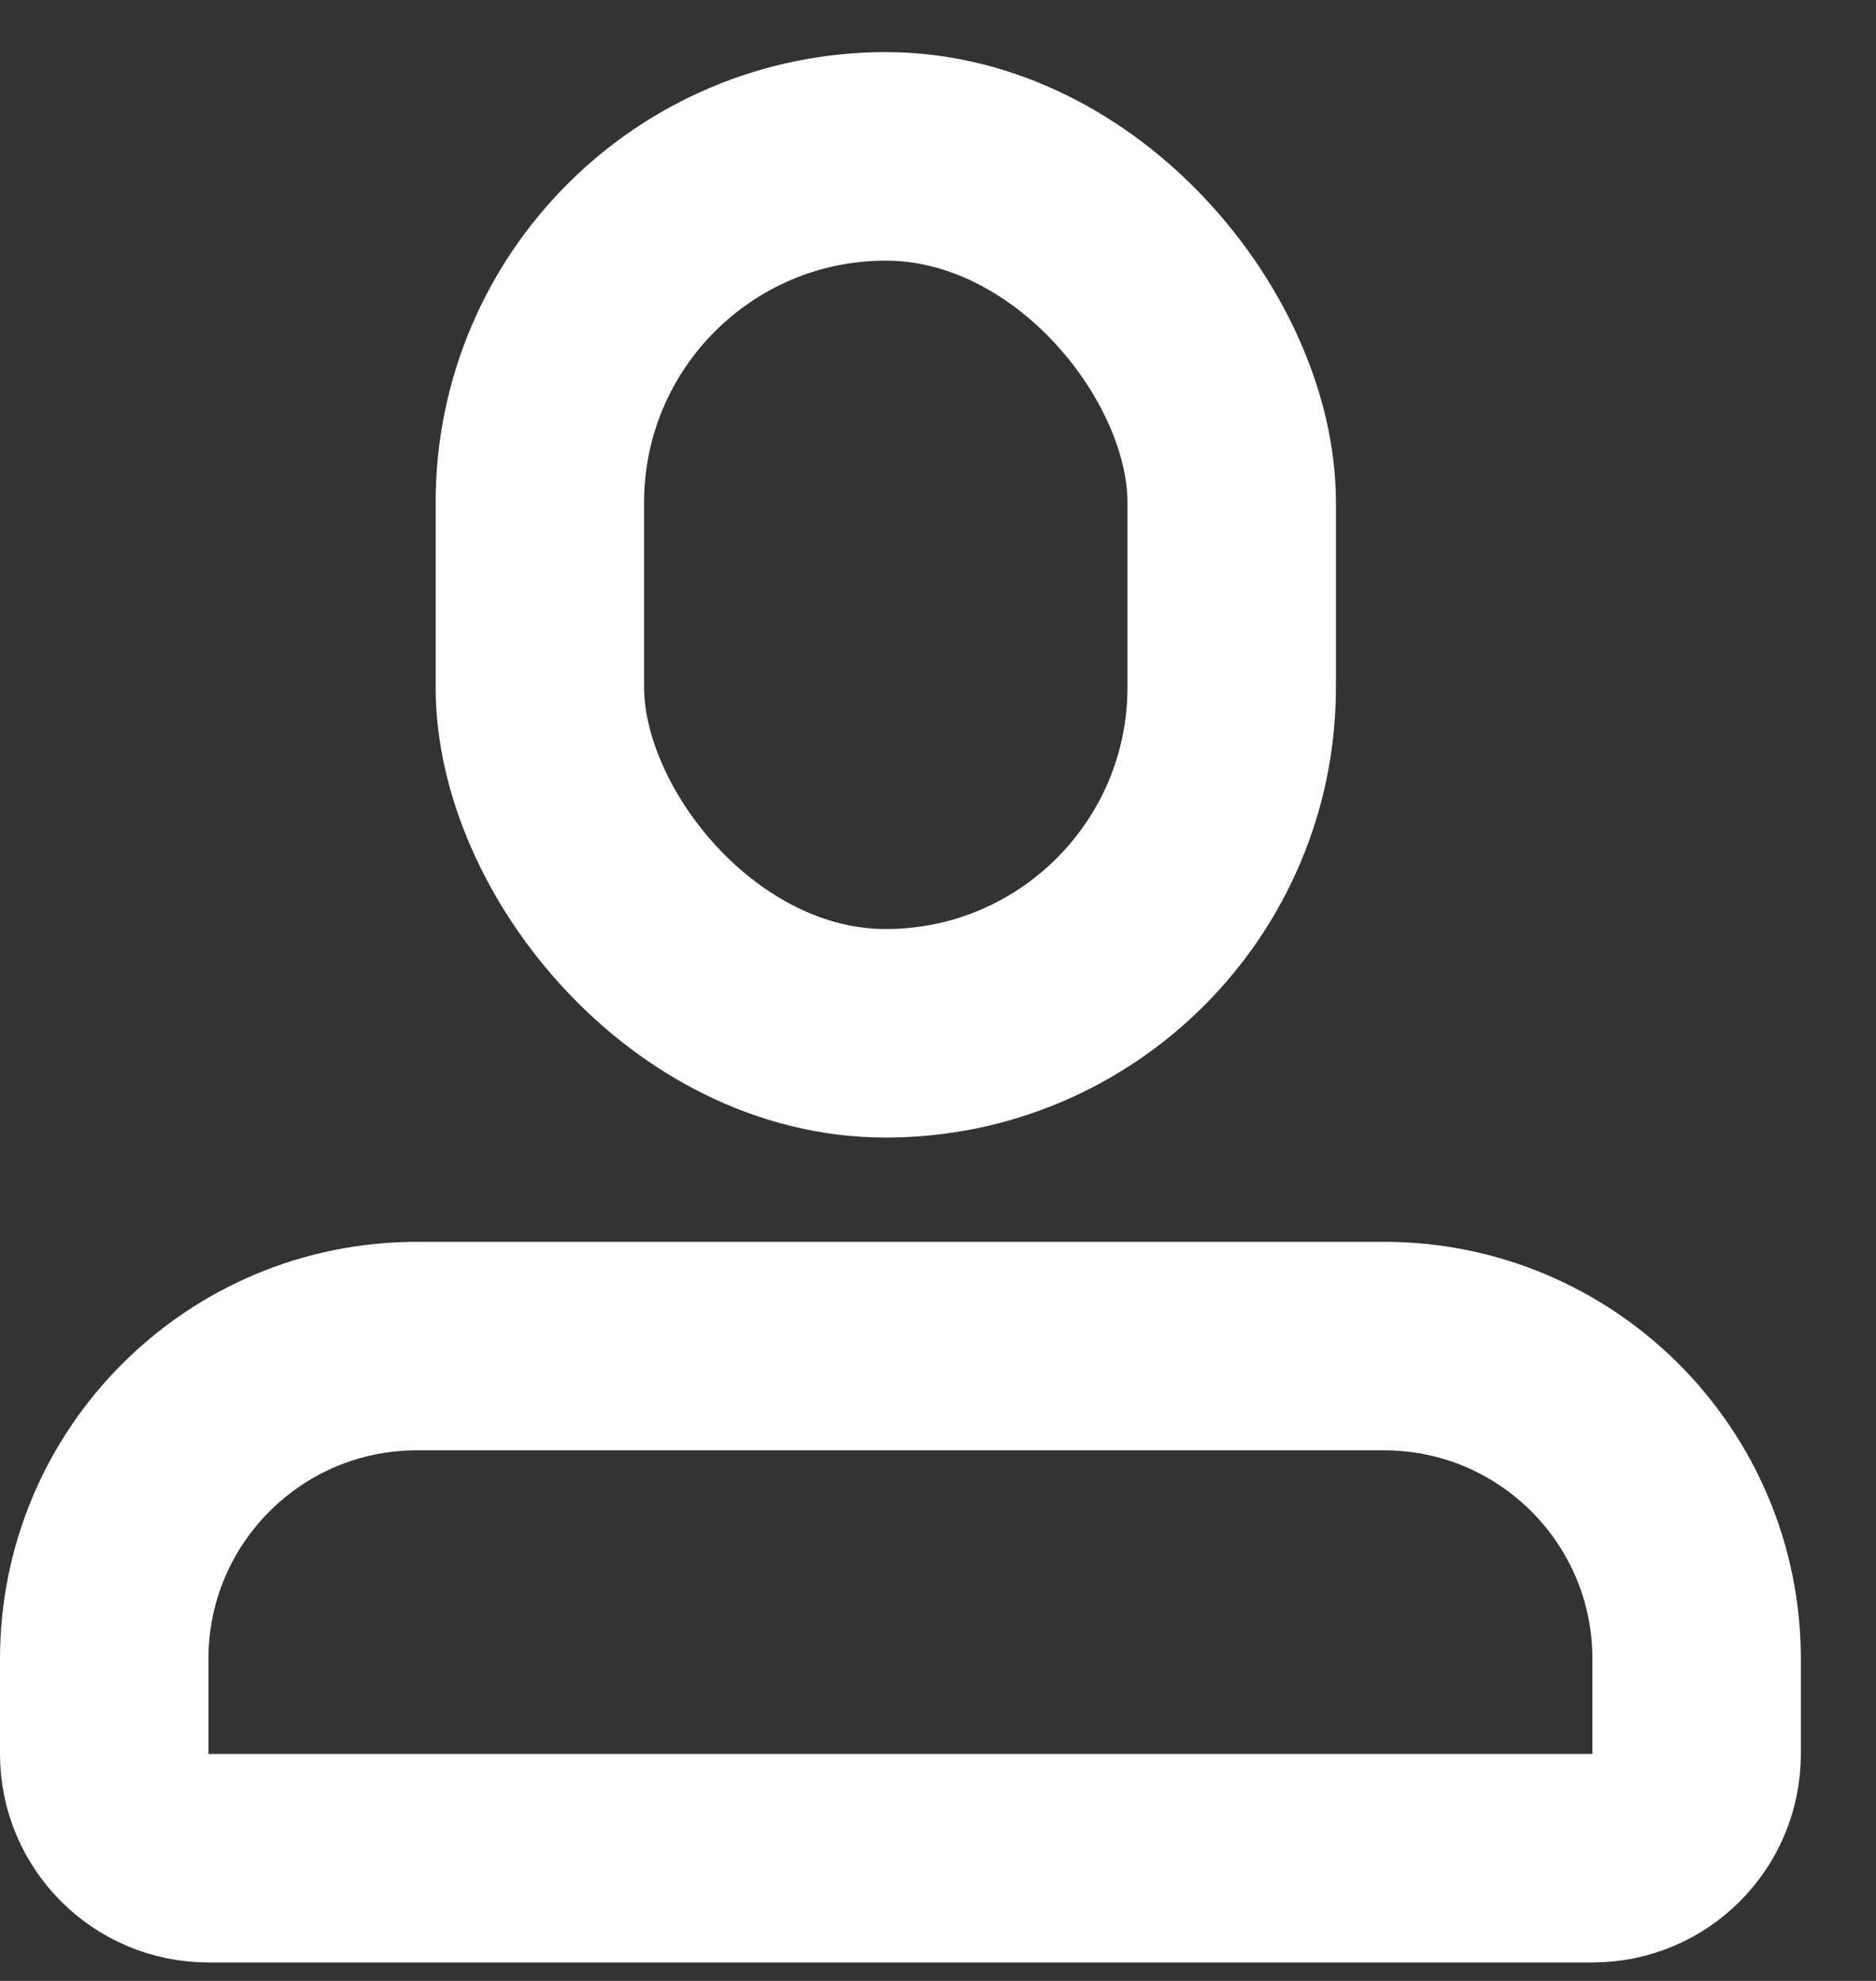 <svg width="18" height="19" viewBox="0 0 18 19" fill="none" xmlns="http://www.w3.org/2000/svg">
<rect x="0" y="0" width="18" height="19" fill="#333333" stroke="none"/>
<rect x="5.18" y="1.5" width="6.638" height="8.411" rx="3.319" stroke="white" stroke-width="2"/>
<path d="M1 15.911C1 14.254 2.343 12.911 4 12.911H13.28C14.936 12.911 16.279 14.254 16.279 15.911V16.823C16.279 17.375 15.832 17.823 15.28 17.823H2C1.448 17.823 1 17.375 1 16.823V15.911Z" stroke="white" stroke-width="2"/>
</svg>
